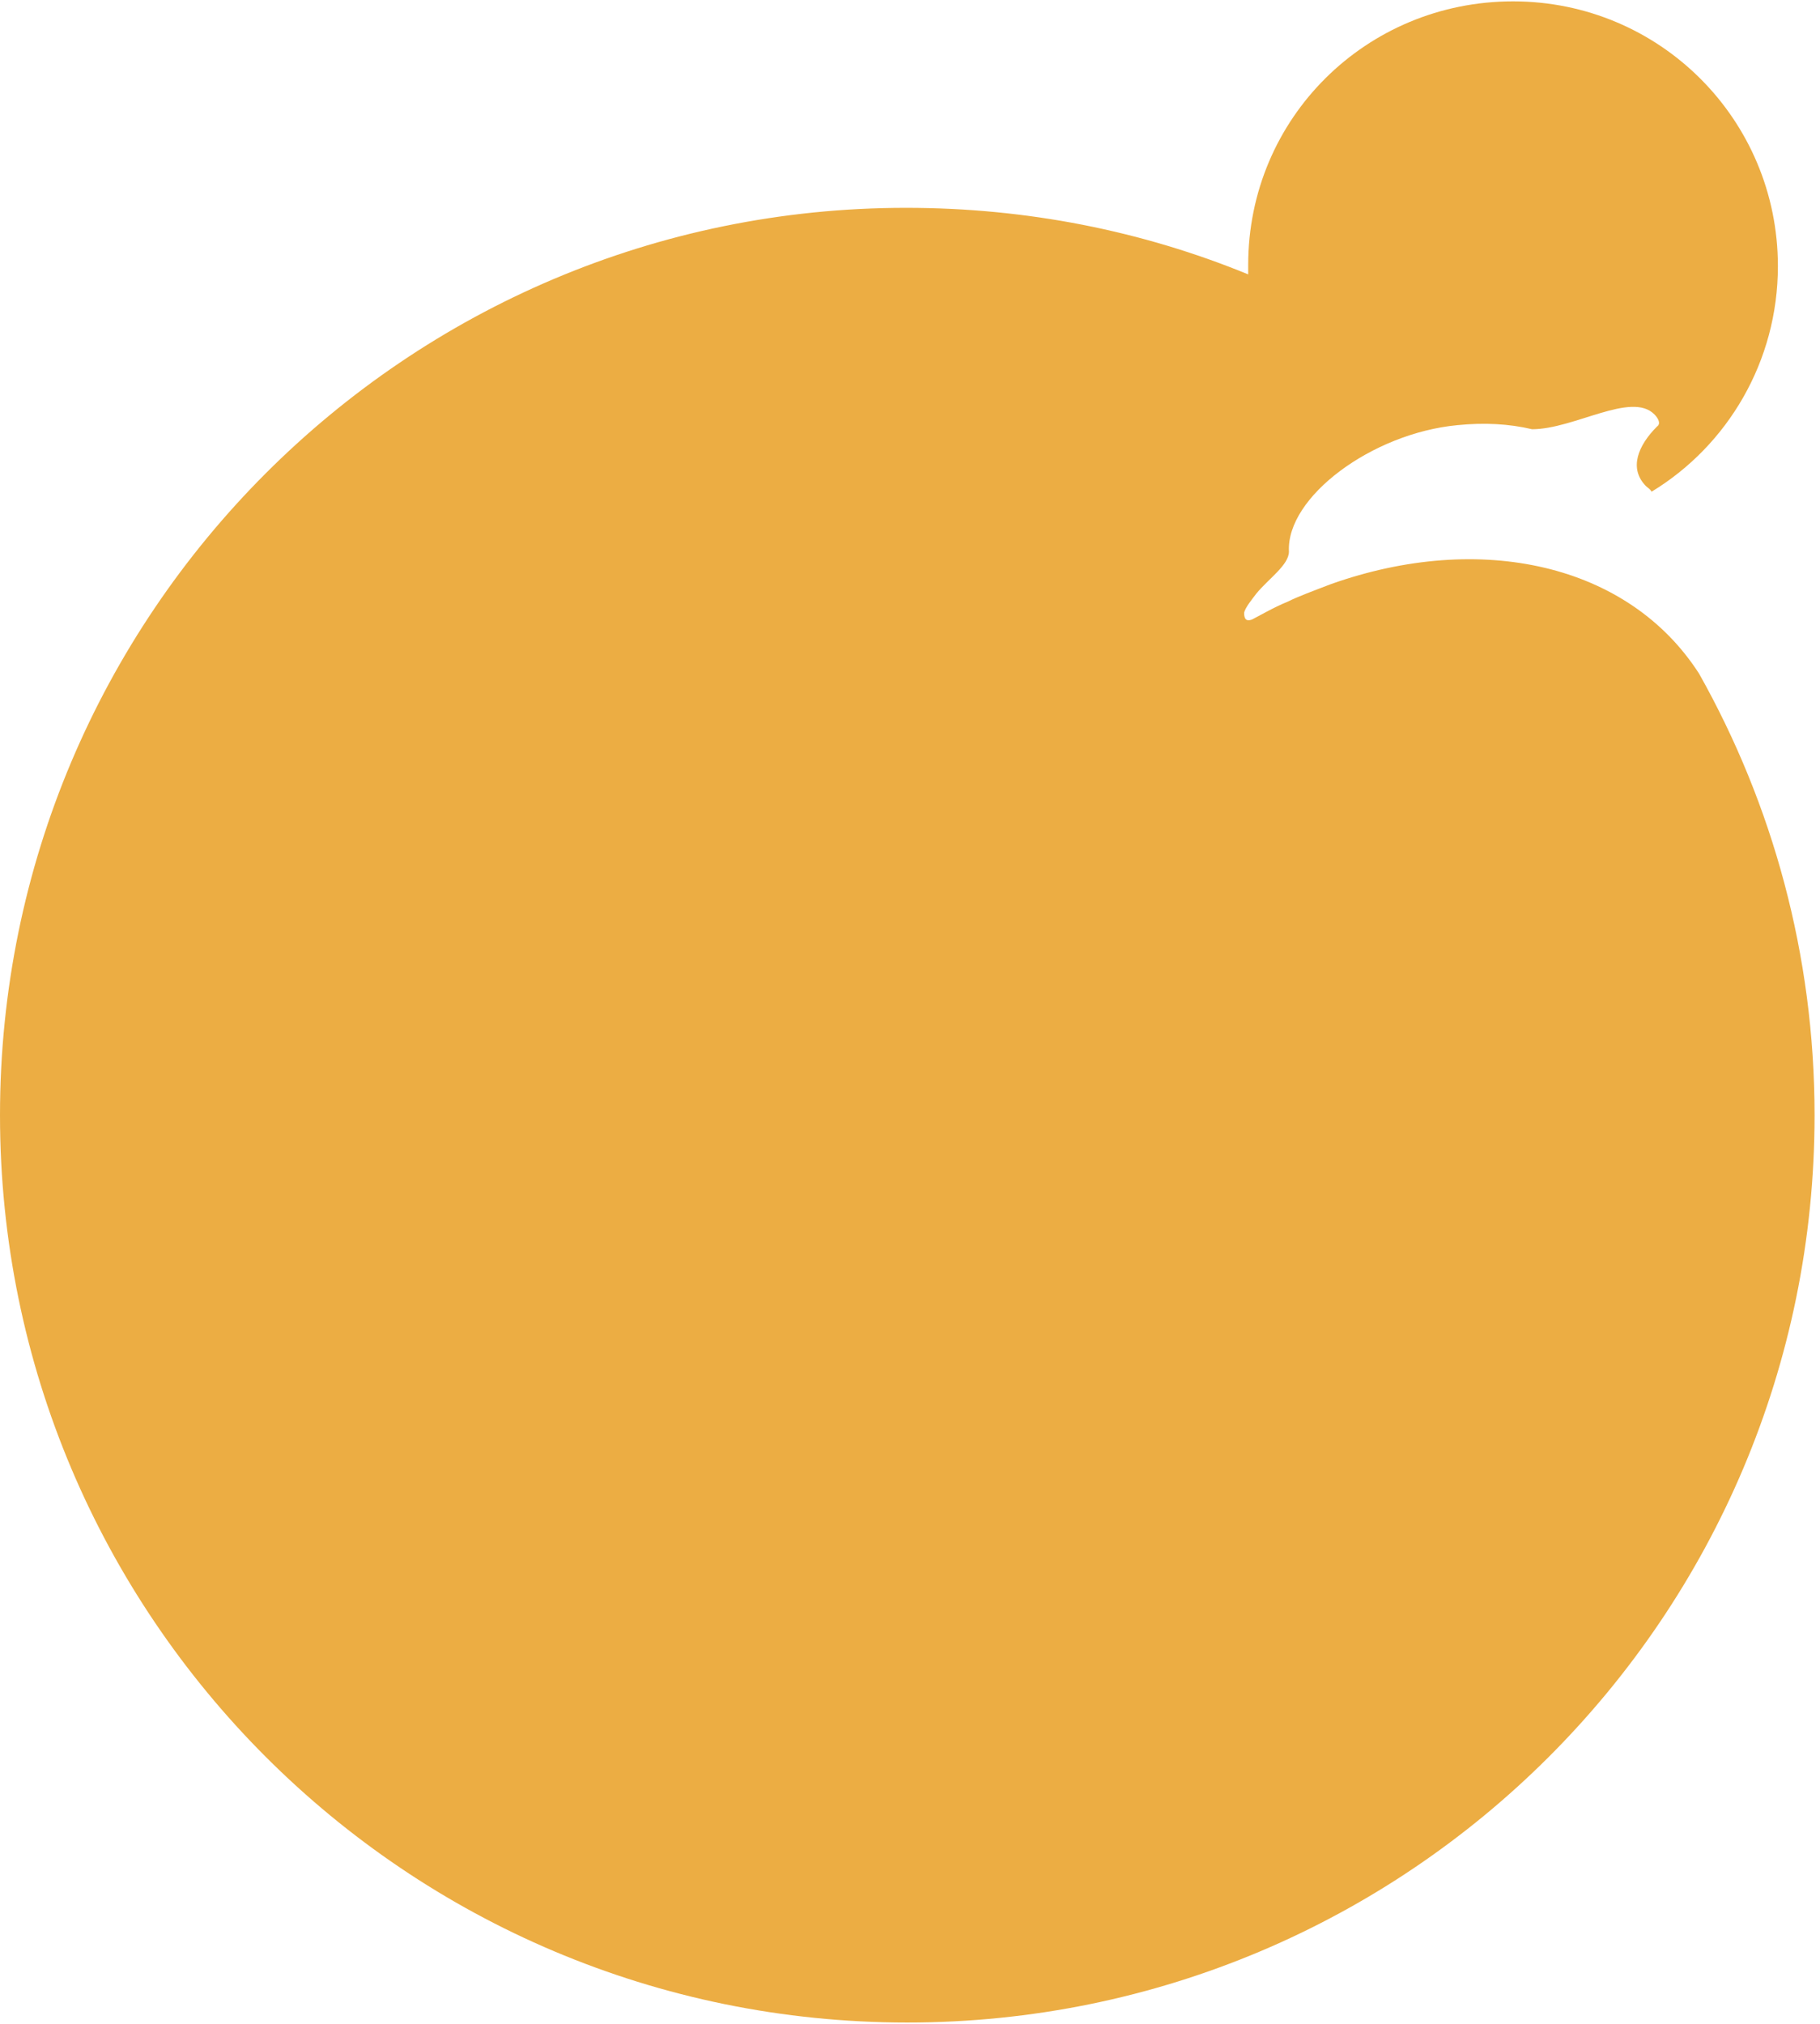 <svg height="149" viewBox="0 0 134 149" width="134" xmlns="http://www.w3.org/2000/svg"><path d="m125.1 49.6c-5.2-8.1-16.1-10.5-27.1-6.6-1.3.5-2.4.9-3.2 1.3-1 .4-2.2 1.1-2.6 1.3-.5.2-.6-.1-.6-.5.1-.4.6-1 .9-1.4.9-1.1 2.4-2.1 2.4-3.1-.2-4 6.1-8.7 12.4-9.3 2-.2 3.8-.1 5.5.3 3.1 0 7.3-2.8 9-1.1.3.3.5.7.2.9-1.4 1.4-2.1 3.1-.8 4.4.1.1.3.2.4.4 5.6-3.4 9.3-9.6 9.3-16.6 0-10.8-8.7-19.5-19.5-19.5s-19.5 8.6-19.5 19.4v.7c-7.8-3.2-16.3-4.9-25.2-4.9-36.8 0-66.7 29.9-66.7 66.8s29.9 66.8 66.8 66.8 66.8-29.9 66.8-66.8c0-11.8-3.1-22.9-8.5-32.5z" fill="#ecad43"/></svg>